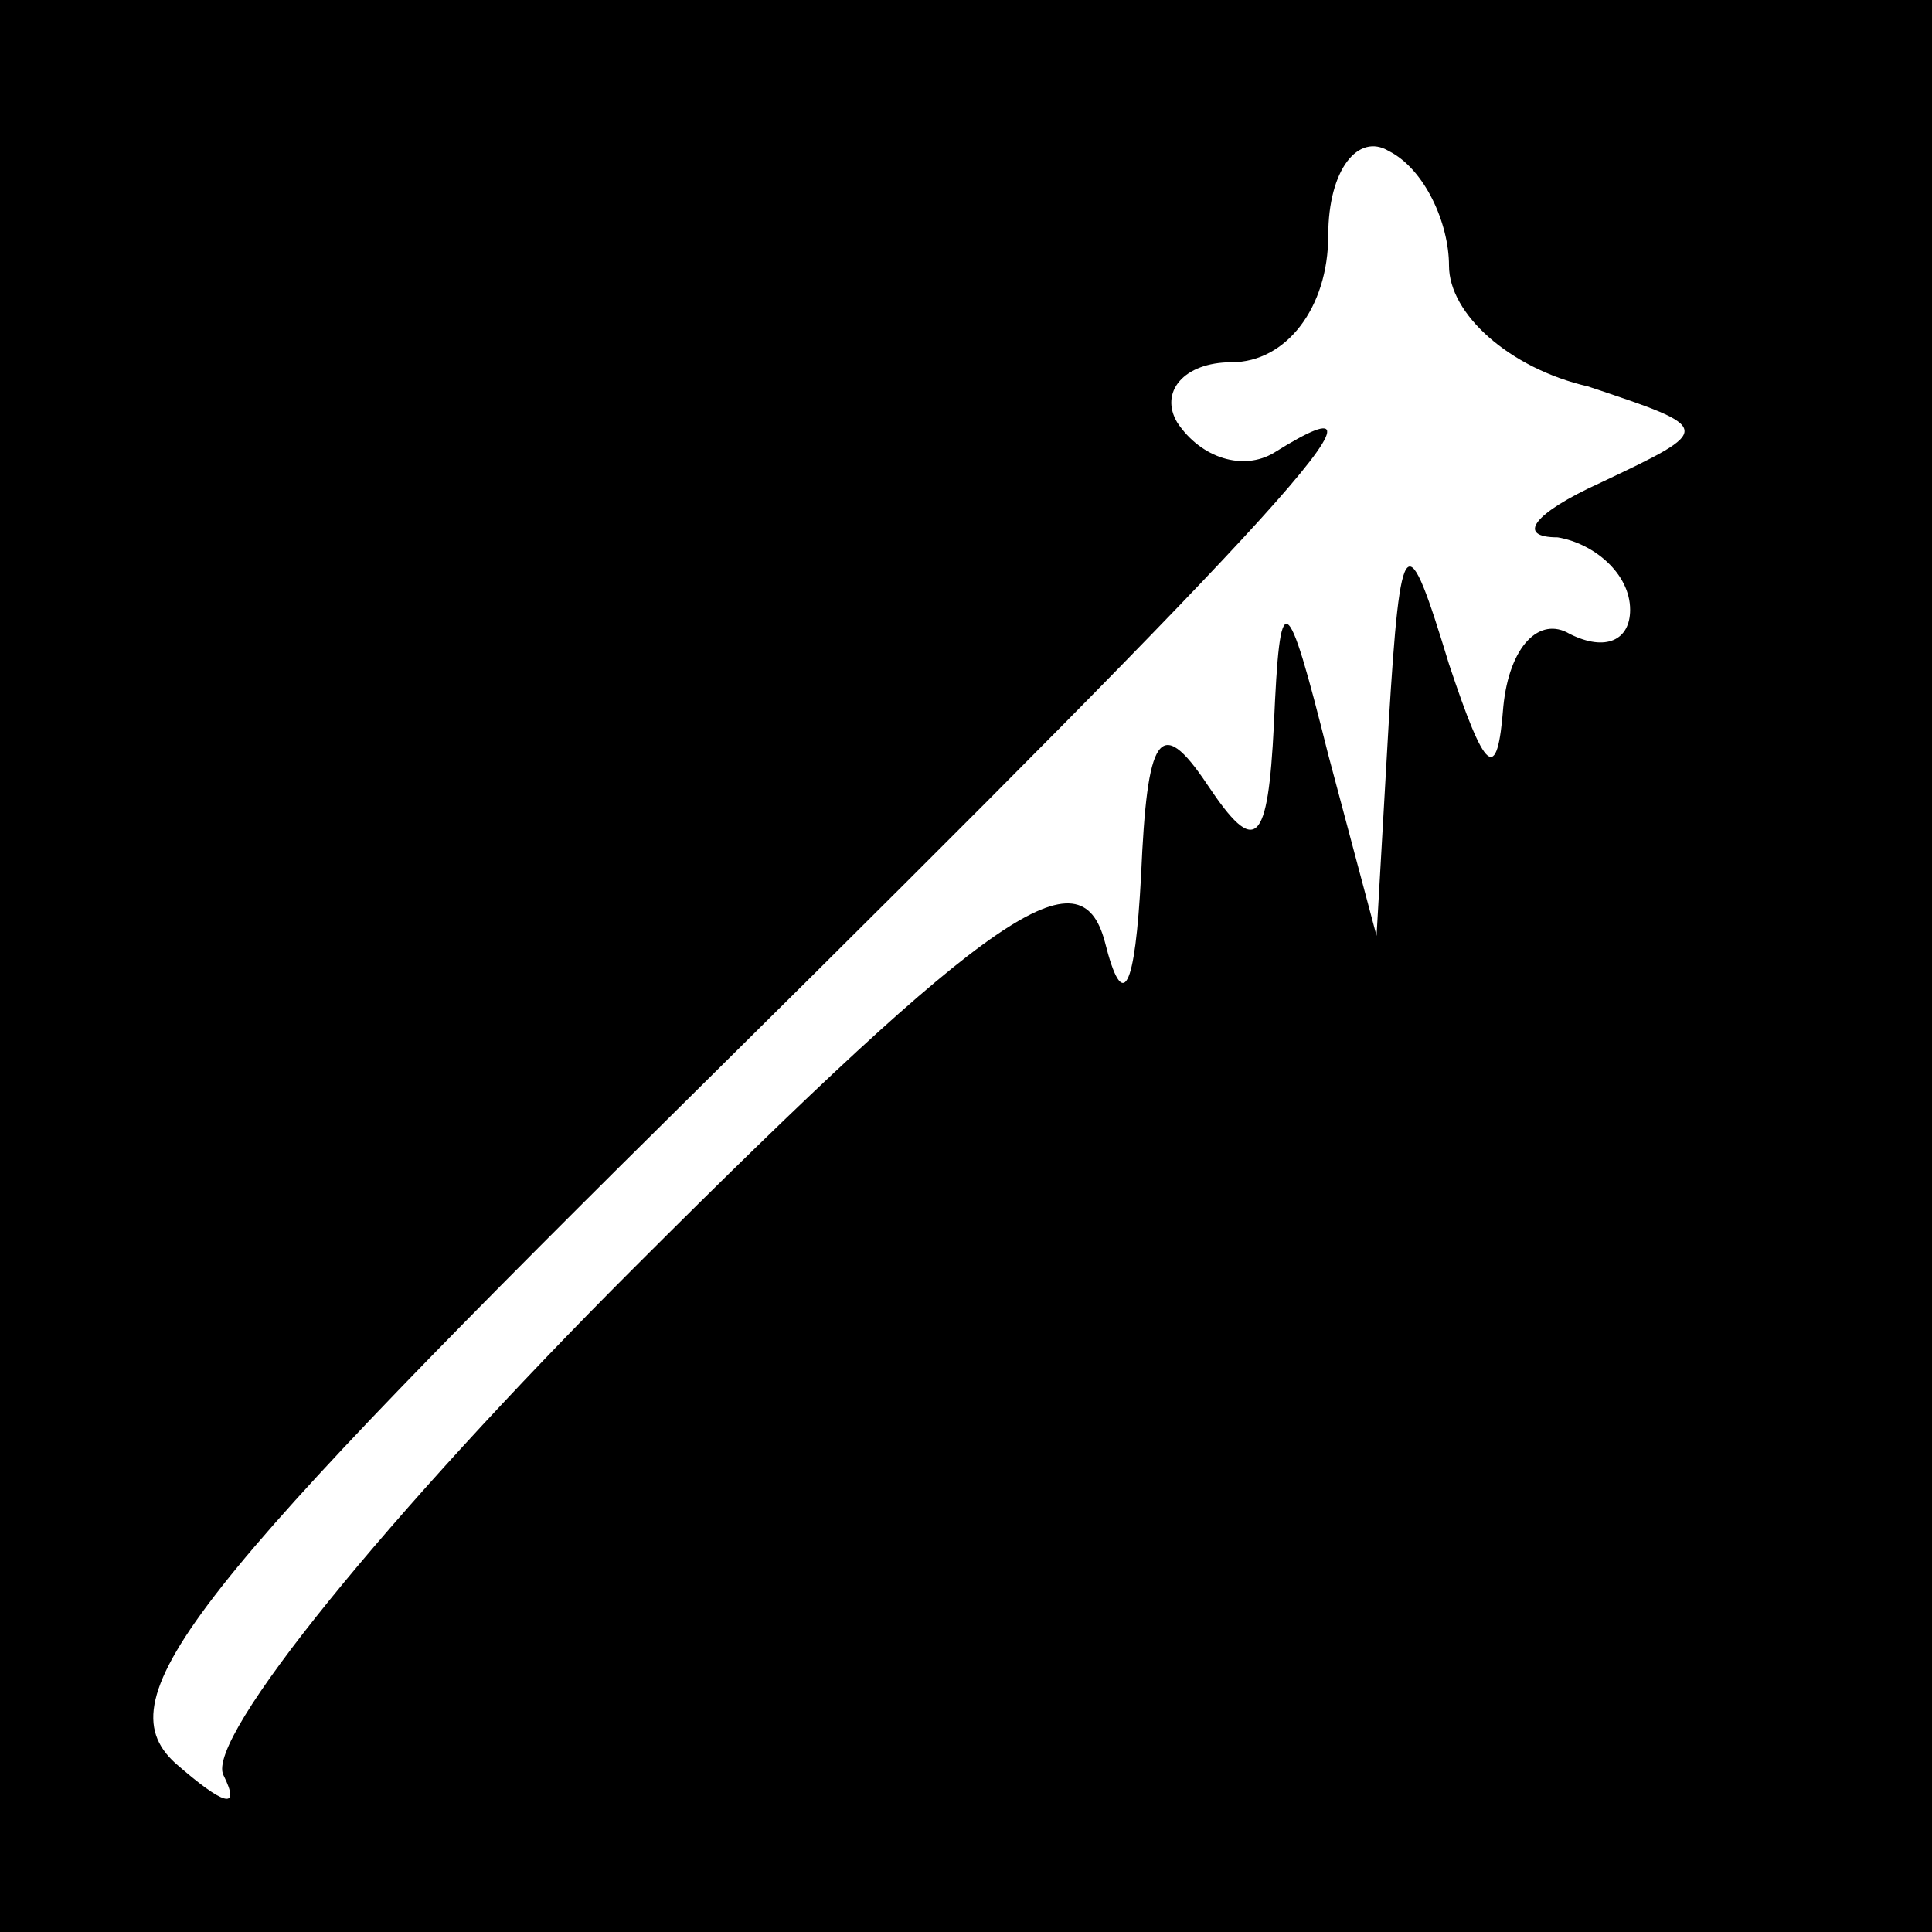 <?xml version="1.0" standalone="no"?>
<!DOCTYPE svg PUBLIC "-//W3C//DTD SVG 20010904//EN"
 "http://www.w3.org/TR/2001/REC-SVG-20010904/DTD/svg10.dtd">
<svg version="1.0" xmlns="http://www.w3.org/2000/svg"
 width="32pt" height="32pt" viewBox="0 0 32 32"
 preserveAspectRatio="xMidYMid meet">
<rect x="0" y="0" width="32" height="32" fill="#808080" stroke="none"/>
<g transform="translate(0,32) scale(0.1,-0.1)"
fill="#000000" stroke="none">
<path fill="#000000" stroke="none" d="M0 160 l0 -160 160 0 160 0 0 160 0
160 -160 0 -160 0 0 -160z"/>
<path fill="#ffffff" stroke="none" d="M240 276 c0 -8 10 -17 23 -20 21 -7 21
-7 2 -16 -11 -5 -14 -9 -7 -9 6 -1 12 -6 12 -12 0 -5 -4 -7 -10 -4 -5 3 -10
-2 -11 -12 -1 -13 -3 -11 -9 7 -7 23 -8 23 -10 -10 l-2 -35 -8 30 c-7 28 -8
28 -9 5 -1 -20 -3 -22 -11 -10 -8 12 -10 8 -11 -15 -1 -19 -3 -23 -6 -11 -4
15 -18 6 -78 -54 -41 -41 -71 -78 -68 -84 3 -6 0 -5 -8 2 -12 11 3 29 89 114
94 93 117 118 93 103 -5 -3 -12 -1 -16 5 -3 5 1 10 9 10 9 0 16 9 16 21 0 11
5 17 10 14 6 -3 10 -12 10 -19z"/>
</g>
</svg>
